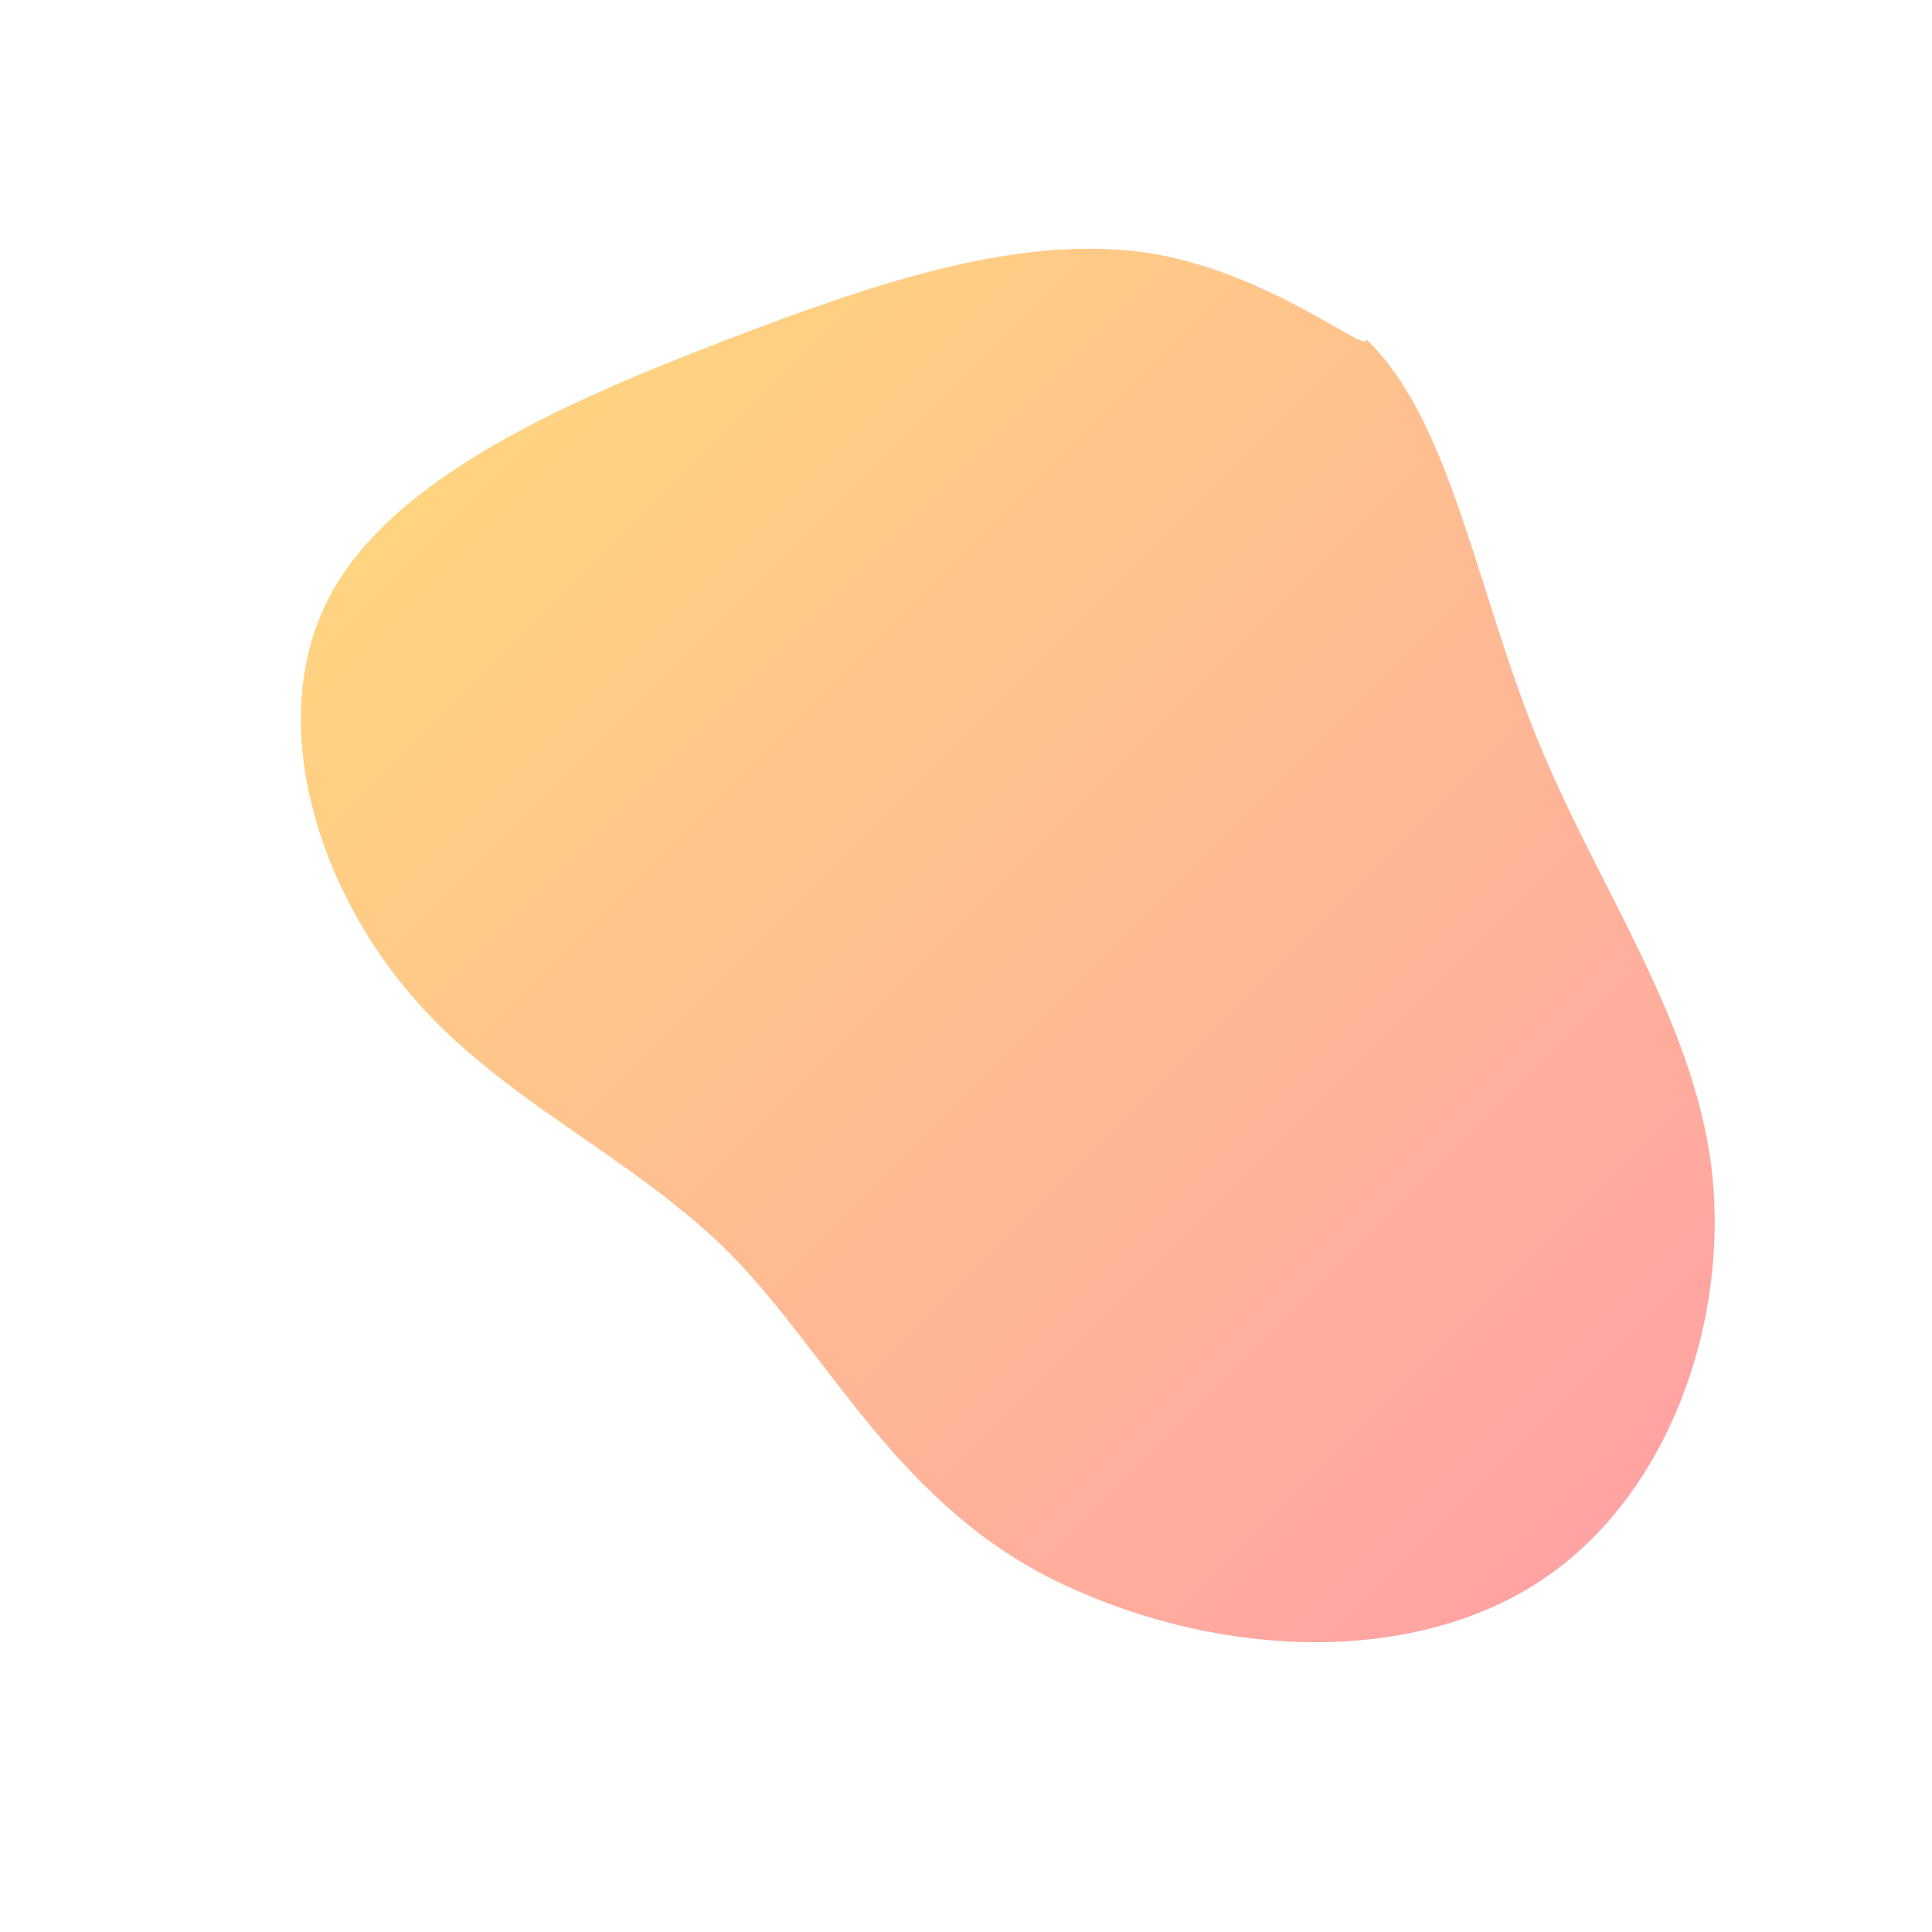 <svg xmlns="http://www.w3.org/2000/svg" width="160" height="160" viewBox="0 0 200 200">
  <defs><linearGradient id="g2" x1="0" y1="0" x2="1" y2="1"><stop offset="0%" stop-color="#ffdd7a"/><stop offset="100%" stop-color="#ff9da8"/></linearGradient></defs>
  <path fill="url(#g2)" d="M41.4,-64.9C50.1,-56.7,52.8,-39.1,59.1,-23.6C65.4,-8.1,75.3,5.4,77.2,21.1C79,36.8,72.8,54.7,59.7,63.5C46.6,72.3,26.7,71.9,9.8,63.9C-7,55.9,-14,40.4,-24.4,29.8C-34.9,19.3,-48.8,13.7,-58.2,2.1C-67.6,-9.4,-72.4,-26.1,-65.8,-38.4C-59.2,-50.7,-41.2,-58.5,-25.1,-64.7C-9,-70.9,5.3,-75.6,18.3,-73.9C31.2,-72.1,41.8,-63.1,41.4,-64.9Z" transform="translate(100 100)" />
</svg>
